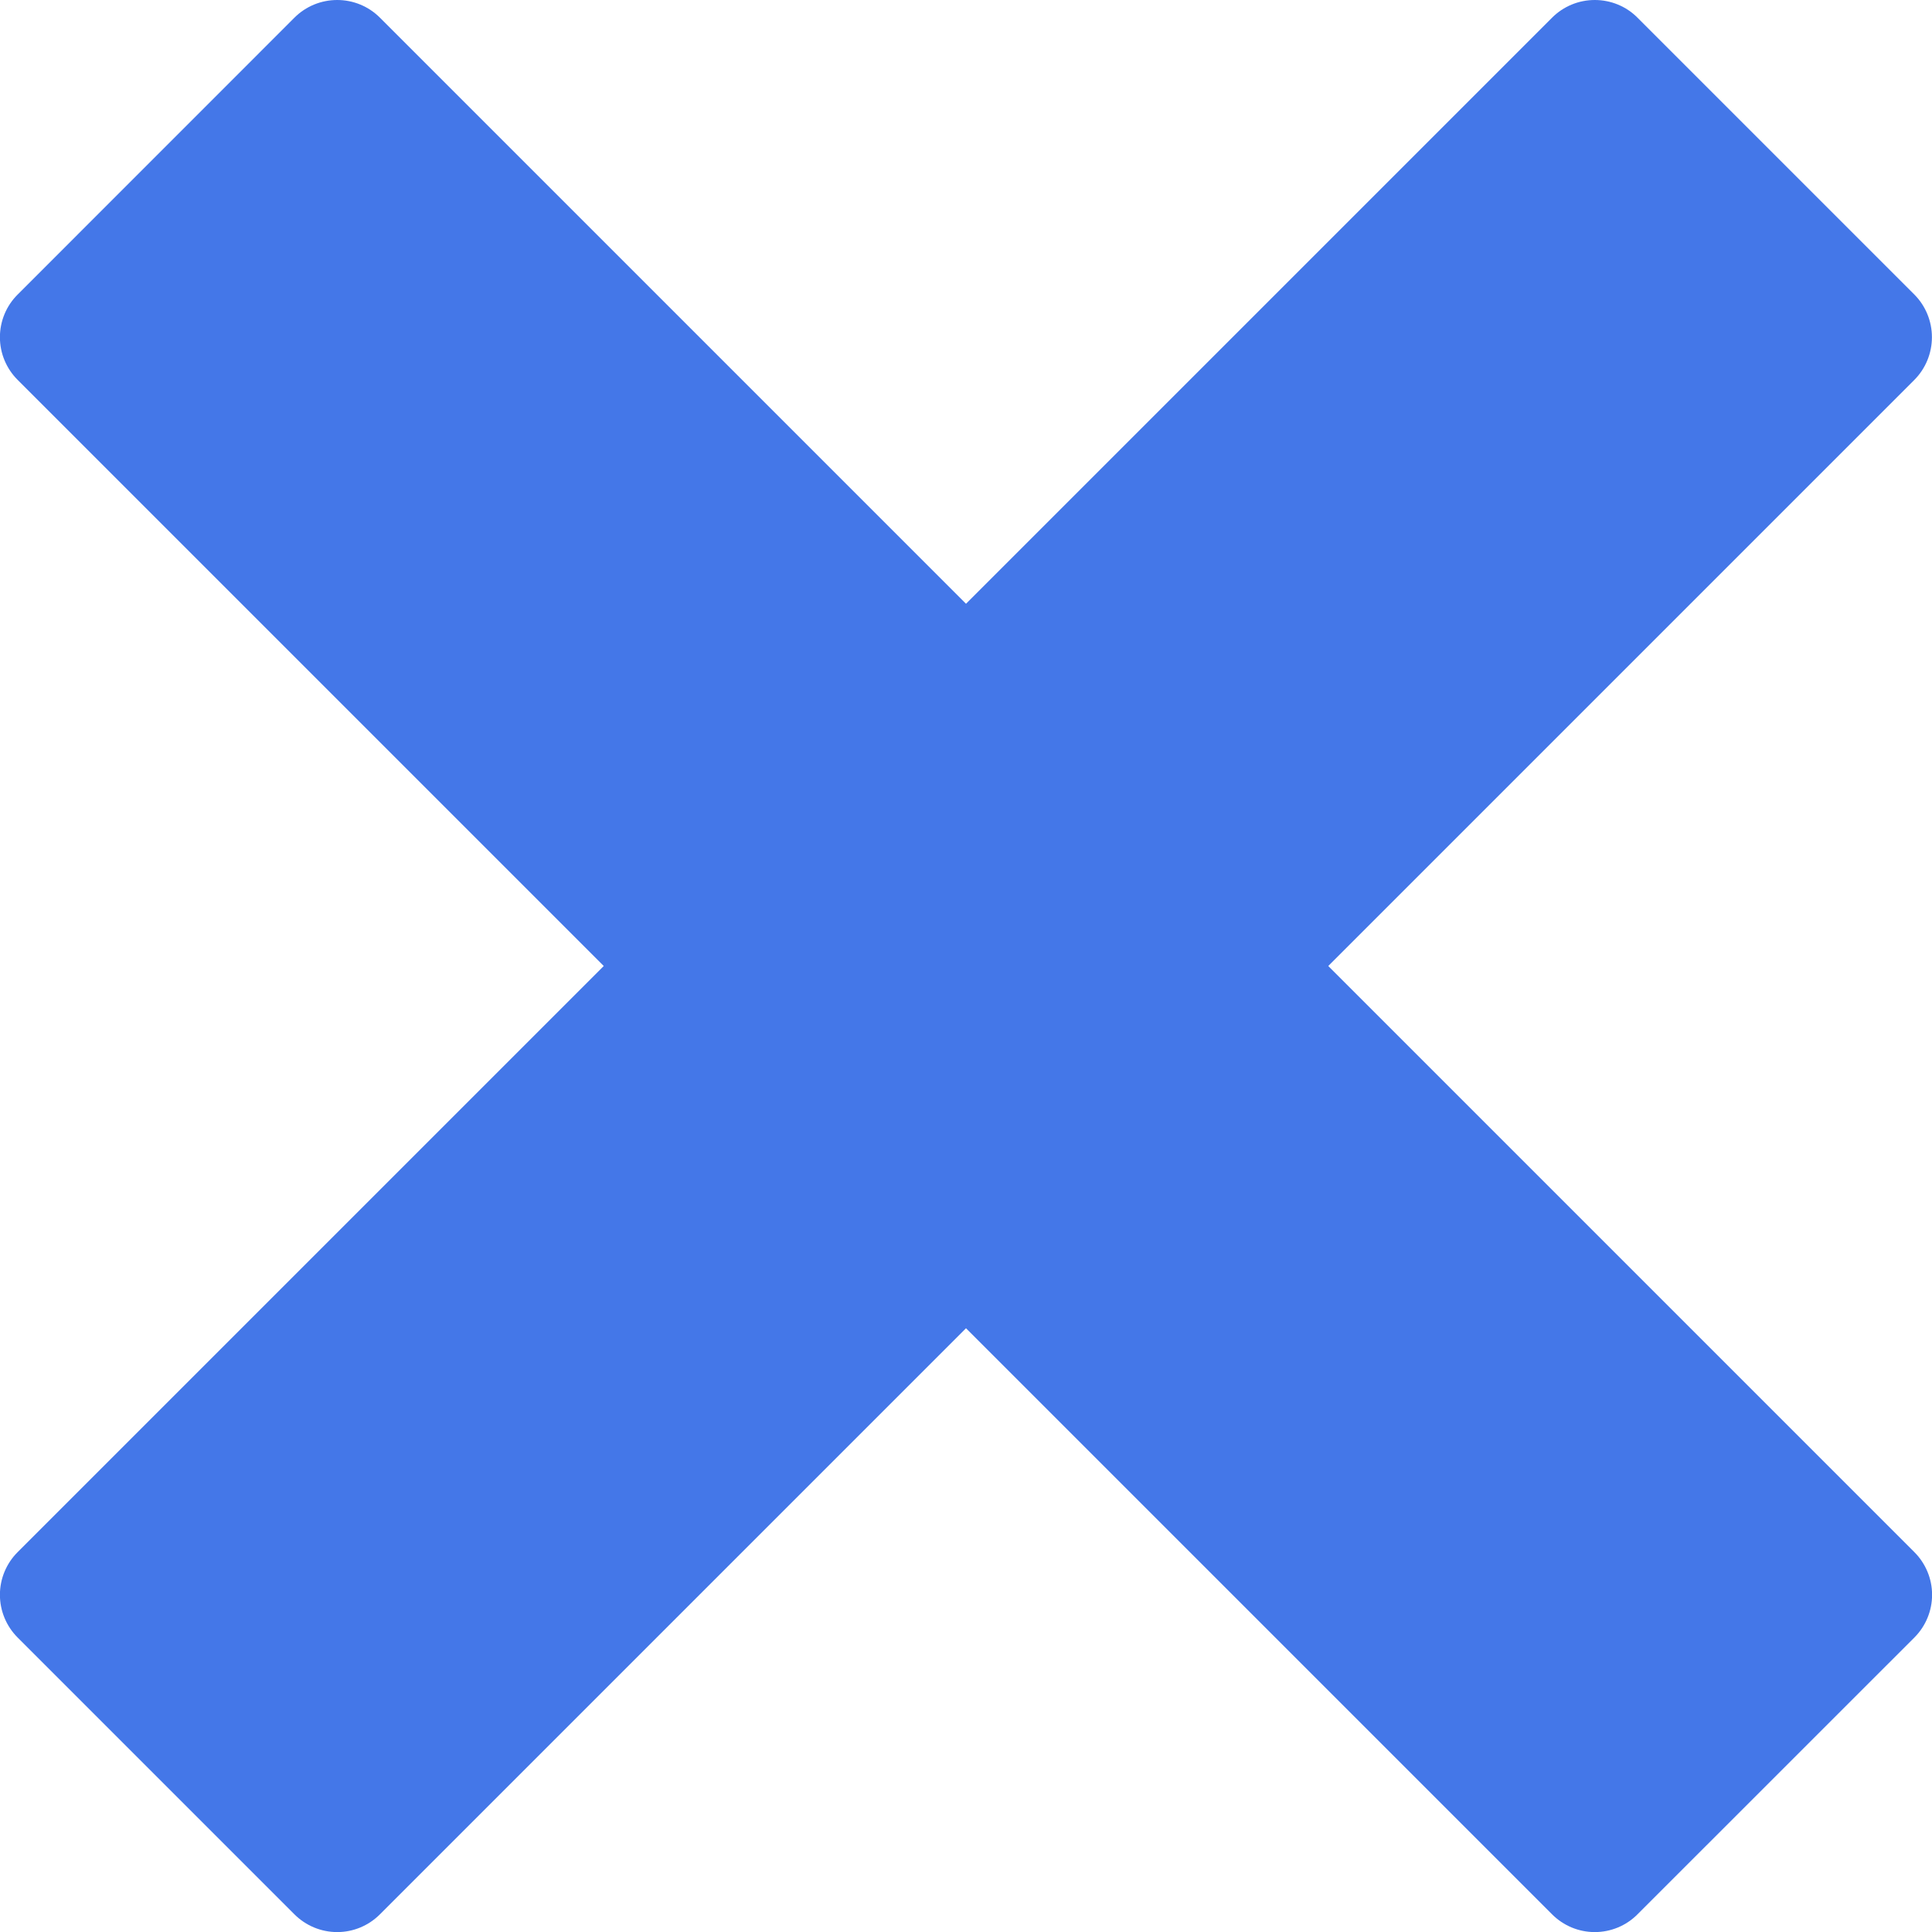 <svg width="24" height="24" viewBox="0 0 24 24" fill="none" xmlns="http://www.w3.org/2000/svg">
<g clip-path="url(#clip0_400_506)">
<path d="M23.781 19.281L16.5 12L23.781 4.719C23.921 4.578 23.999 4.387 23.999 4.189C23.999 3.99 23.921 3.8 23.781 3.659L20.341 0.219C20.201 0.078 20.01 -0 19.811 -0C19.612 -0 19.422 0.078 19.281 0.219L12 7.5L4.719 0.219C4.578 0.078 4.388 -0 4.189 -0C3.99 -0 3.799 0.078 3.658 0.219L0.219 3.659C0.078 3.799 -0.001 3.99 -0.001 4.189C-0.001 4.388 0.078 4.578 0.219 4.719L7.5 12L0.219 19.281C0.078 19.422 -0.001 19.613 -0.001 19.811C-0.001 20.01 0.078 20.201 0.219 20.342L3.658 23.781C3.799 23.922 3.99 24.001 4.189 24.001C4.388 24.001 4.578 23.922 4.719 23.781L12 16.5L19.281 23.781C19.422 23.922 19.612 24.001 19.811 24.001C20.01 24.001 20.201 23.922 20.341 23.781L23.781 20.342C23.922 20.201 24.001 20.01 24.001 19.811C24.001 19.613 23.922 19.422 23.781 19.281Z" fill="#4477E8"/>
</g>
<defs>
<clipPath id="clip0_400_506">
<rect width="24" height="24" fill="white"/>
</clipPath>
</defs>
</svg>

